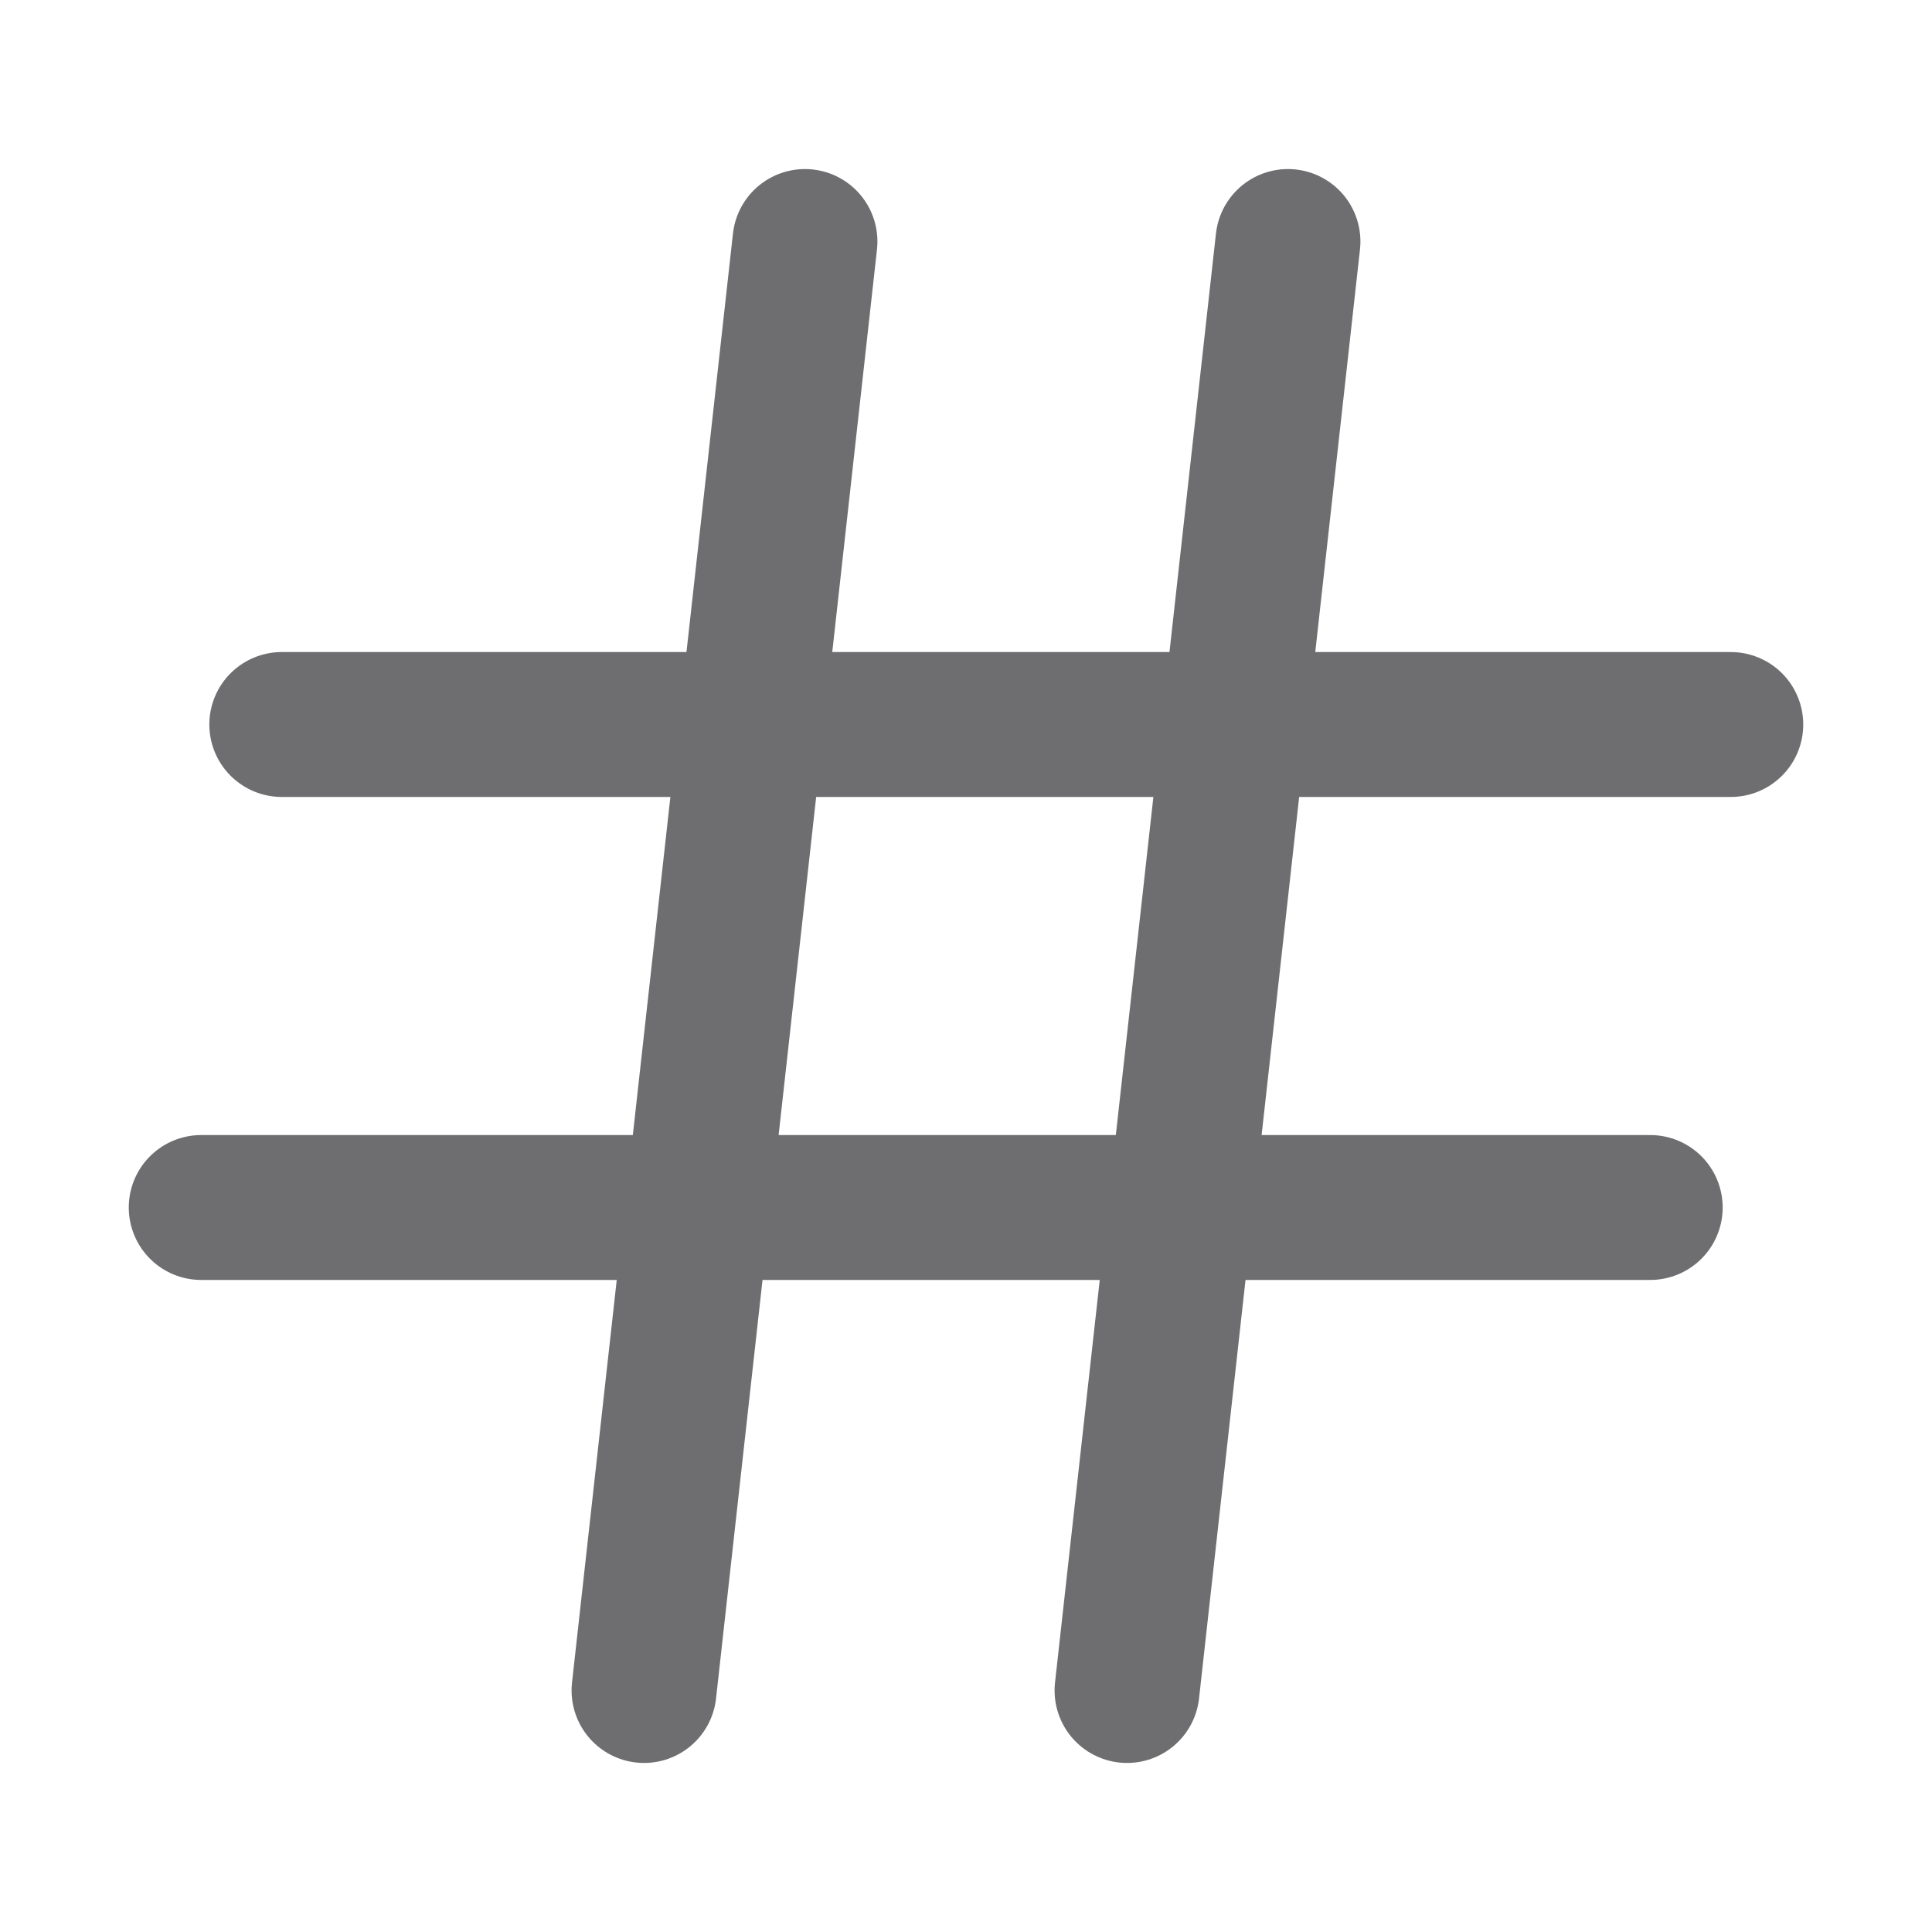 <svg width="20" height="20" viewBox="0 0 20 20" fill="none" xmlns="http://www.w3.org/2000/svg">
<path d="M8.333 2.5L6.667 17.5" stroke="#6E6E70" stroke-width="1.5" stroke-linecap="round" stroke-linejoin="round"/>
<path d="M13.333 2.5L11.667 17.5" stroke="#6E6E70" stroke-width="1.5" stroke-linecap="round" stroke-linejoin="round"/>
<path d="M2.917 7.5H17.917" stroke="#6E6E70" stroke-width="1.5" stroke-linecap="round" stroke-linejoin="round"/>
<path d="M2.083 12.5H17.083" stroke="#6E6E70" stroke-width="1.5" stroke-linecap="round" stroke-linejoin="round"/>
</svg>
